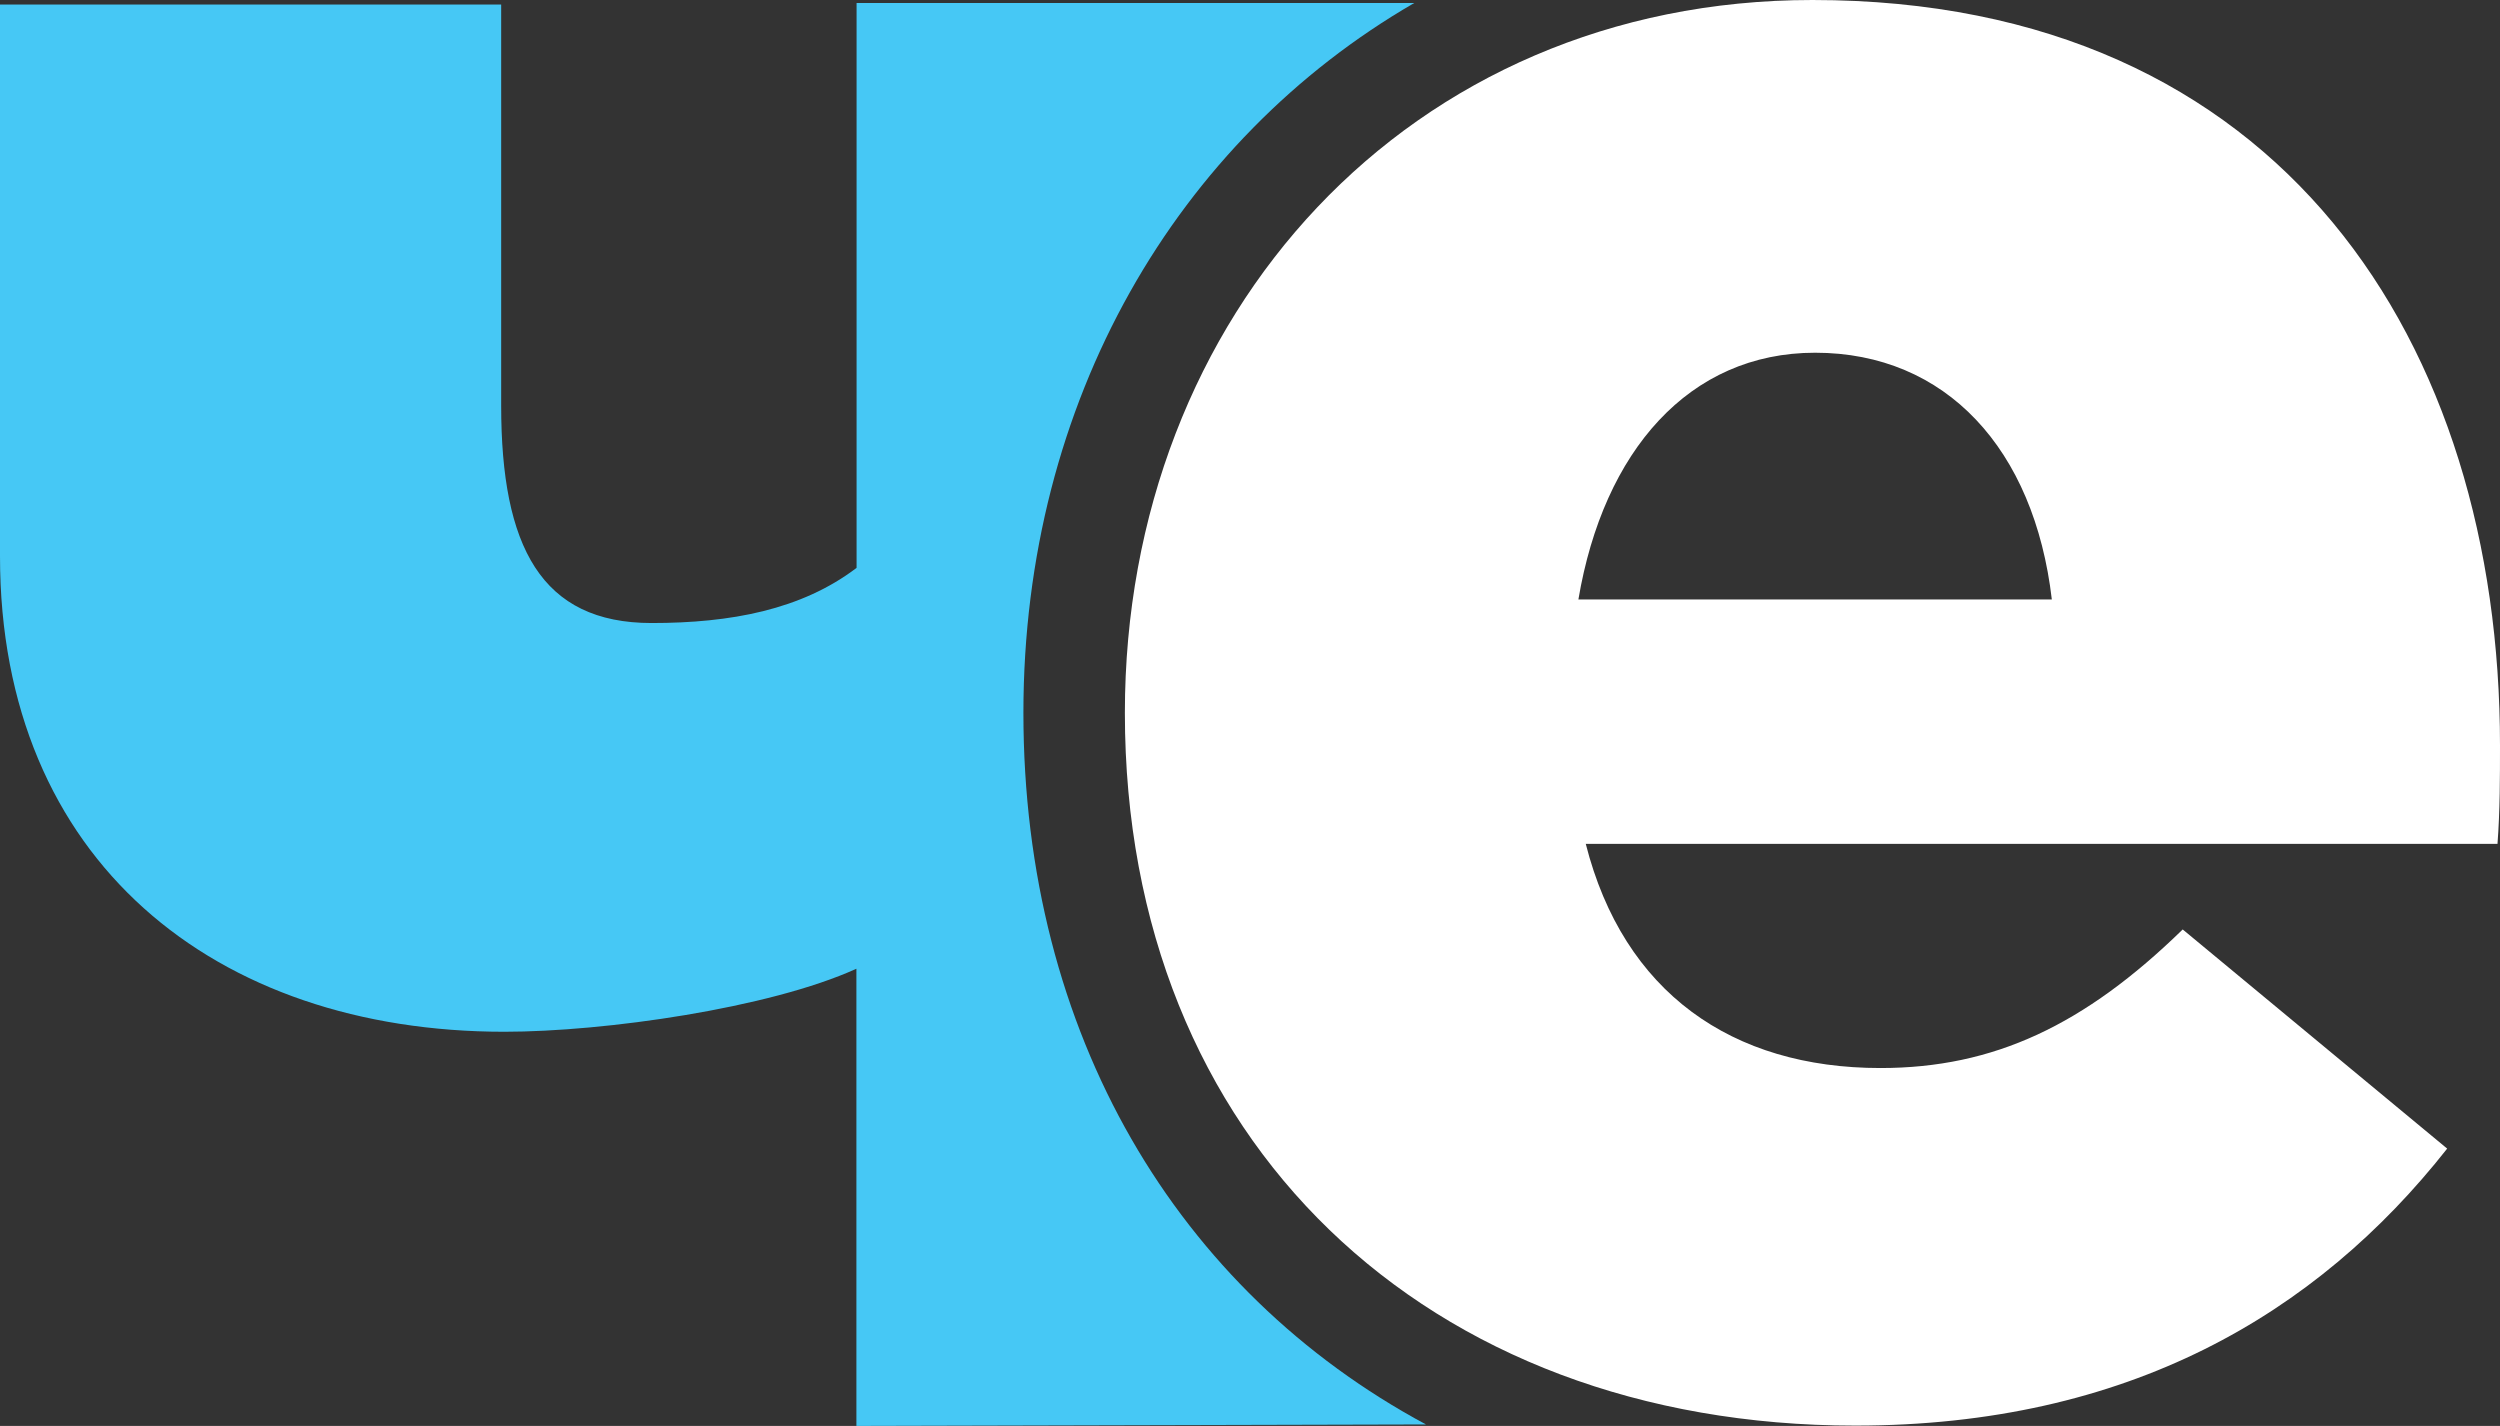 <?xml version="1.0" encoding="UTF-8"?>
<svg id="Слой_1" width="149.55" height="85.3" data-name="Слой 1" version="1.1" viewBox="0 0 149.55 85.3" xmlns="http://www.w3.org/2000/svg" xmlns:cc="http://creativecommons.org/ns#" xmlns:dc="http://purl.org/dc/elements/1.1/" xmlns:rdf="http://www.w3.org/1999/02/22-rdf-syntax-ns#">
 <rect x="0" y="0" width="149.55" height="85.3" fill="#333333" stroke="none"/>
 <defs id="defs7">
  <style id="style2">.cls-1{fill:none;}.cls-2{clip-path:url(#clip-path);}.cls-3{fill:#46c8f5;}.cls-4{fill:#fff;}</style>
  <clipPath id="clip-path" transform="translate(0)">
   <rect id="rect4" class="cls-1" width="209.55" height="209.55" fill="none"/>
  </clipPath>
 </defs>
 <title id="title9">RGB_Che2_1</title>
 <path id="path13" class="cls-3" d="m85.3 85.21c-14.88-8-24.08-23.35-24.08-42.57 0-18.68 9.19-34.25 23.38-42.46h-33.36v33.79c-3.3 2.51-7.54 3.3-12.26 3.3-6.6 0-9-4.56-9-13v-24h-29.98v33c0 18.23 12.89 28.45 30.17 28.45 6 0 15.87-1.41 21.06-3.77v27.35z" fill="#46c8f5"/>
 <path id="path15" class="cls-4" d="m67.29 42.64c0-23.8 17-42.64 41.13-42.64 28.17 0 41.13 20.64 41.13 44.6 0 1.81 0 3.92-0.15 5.88h-54.54c2.26 8.89 8.74 13.41 17.63 13.41 6.78 0 12.2-2.56 18.08-8.29l15.82 13.11c-7.83 9.94-19.13 16.57-35.41 16.57-25.61 0-43.69-17-43.69-42.64m55.45-6.78c-1.05-9-6.33-14.76-14.16-14.76-7.53 0-12.66 5.87-14.16 14.76z"/>
</svg>
